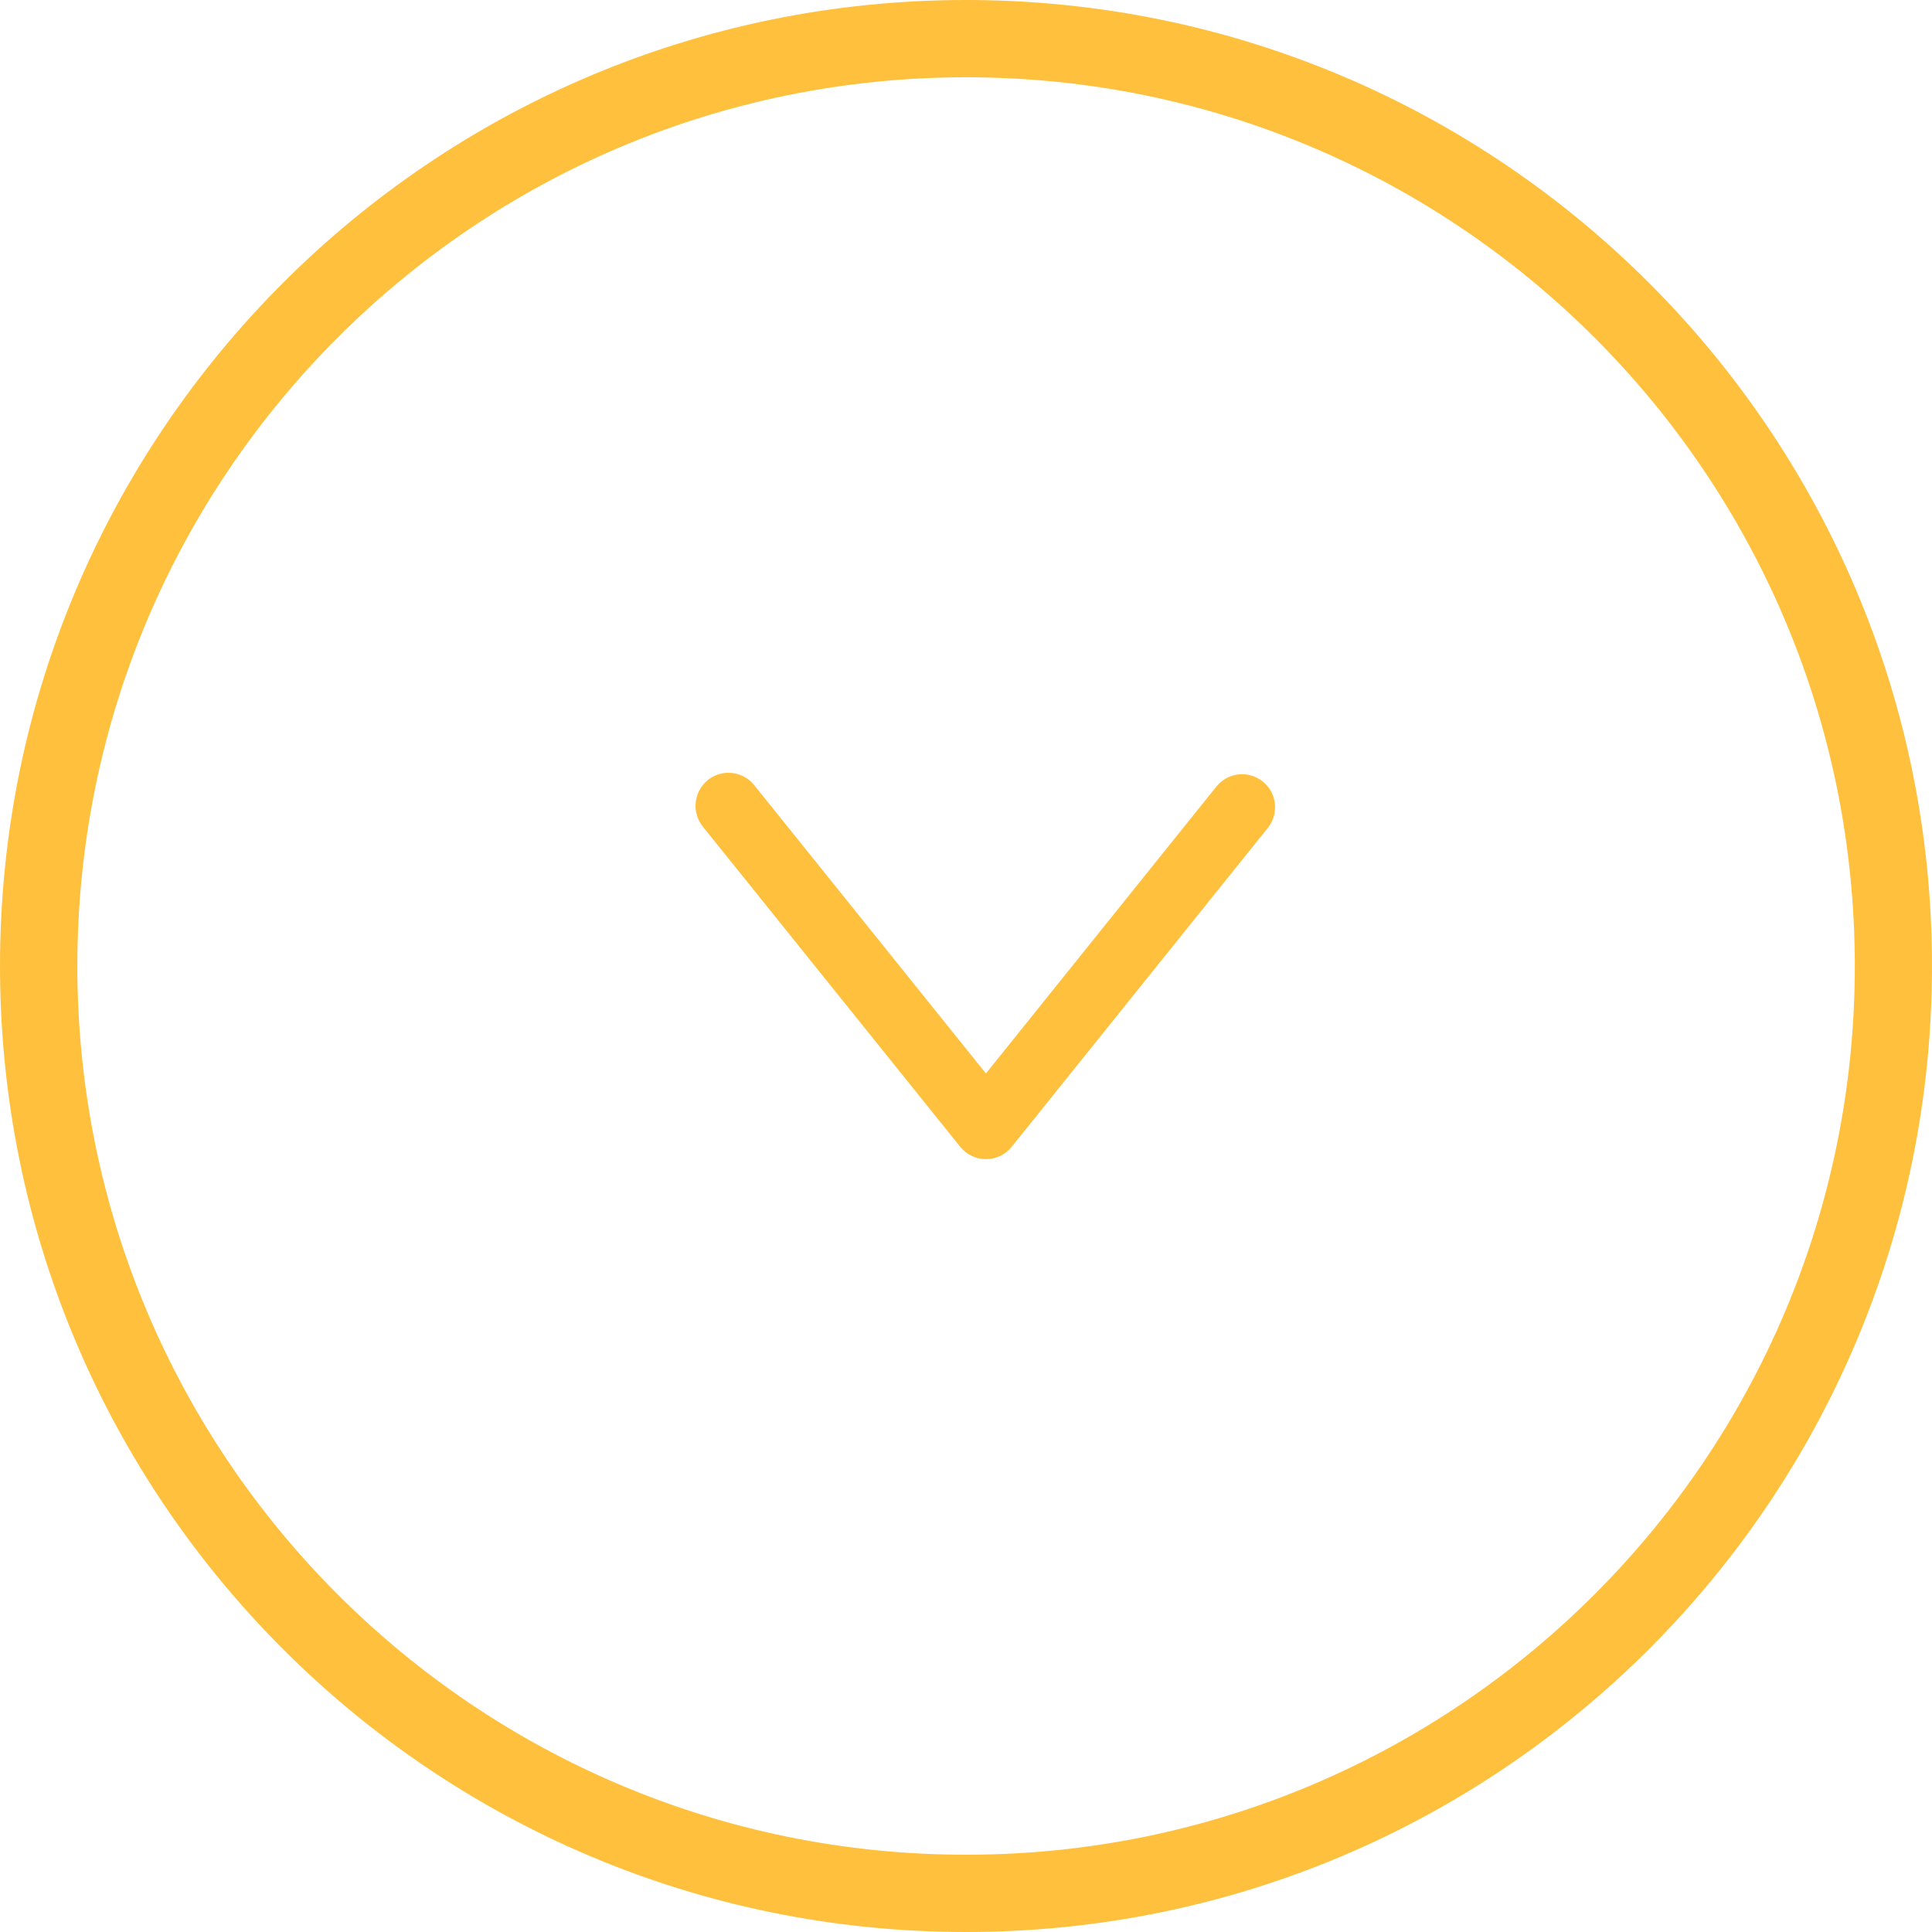 <svg width="48" height="48" viewBox="0 0 48 48" fill="none" xmlns="http://www.w3.org/2000/svg">
<g id="Group 2">
<path id="Oval" fill-rule="evenodd" clip-rule="evenodd" d="M48 24C48 37.255 37.255 48 24 48C10.745 48 0 37.255 0 24C0 10.745 10.745 0 24 0C37.255 0 48 10.745 48 24ZM1.922 24C1.922 36.194 11.807 46.08 24.002 46.08C36.196 46.08 46.082 36.194 46.082 24C46.082 11.806 36.196 1.92 24.002 1.92C11.807 1.92 1.922 11.806 1.922 24Z" fill="#FFC13D"/>
<g id="down">
<path id="Shape" d="M17.28 20.02C17.28 20.201 17.34 20.383 17.46 20.535L23.857 28.493C24.013 28.686 24.248 28.799 24.497 28.799C24.745 28.799 24.982 28.686 25.135 28.493L31.499 20.569C31.782 20.215 31.726 19.699 31.373 19.416C31.021 19.132 30.505 19.188 30.221 19.541L24.495 26.67L18.738 19.506C18.454 19.153 17.938 19.096 17.586 19.38C17.385 19.543 17.28 19.78 17.28 20.02Z" fill="#FFC13D"/>
</g>
</g>
</svg>
